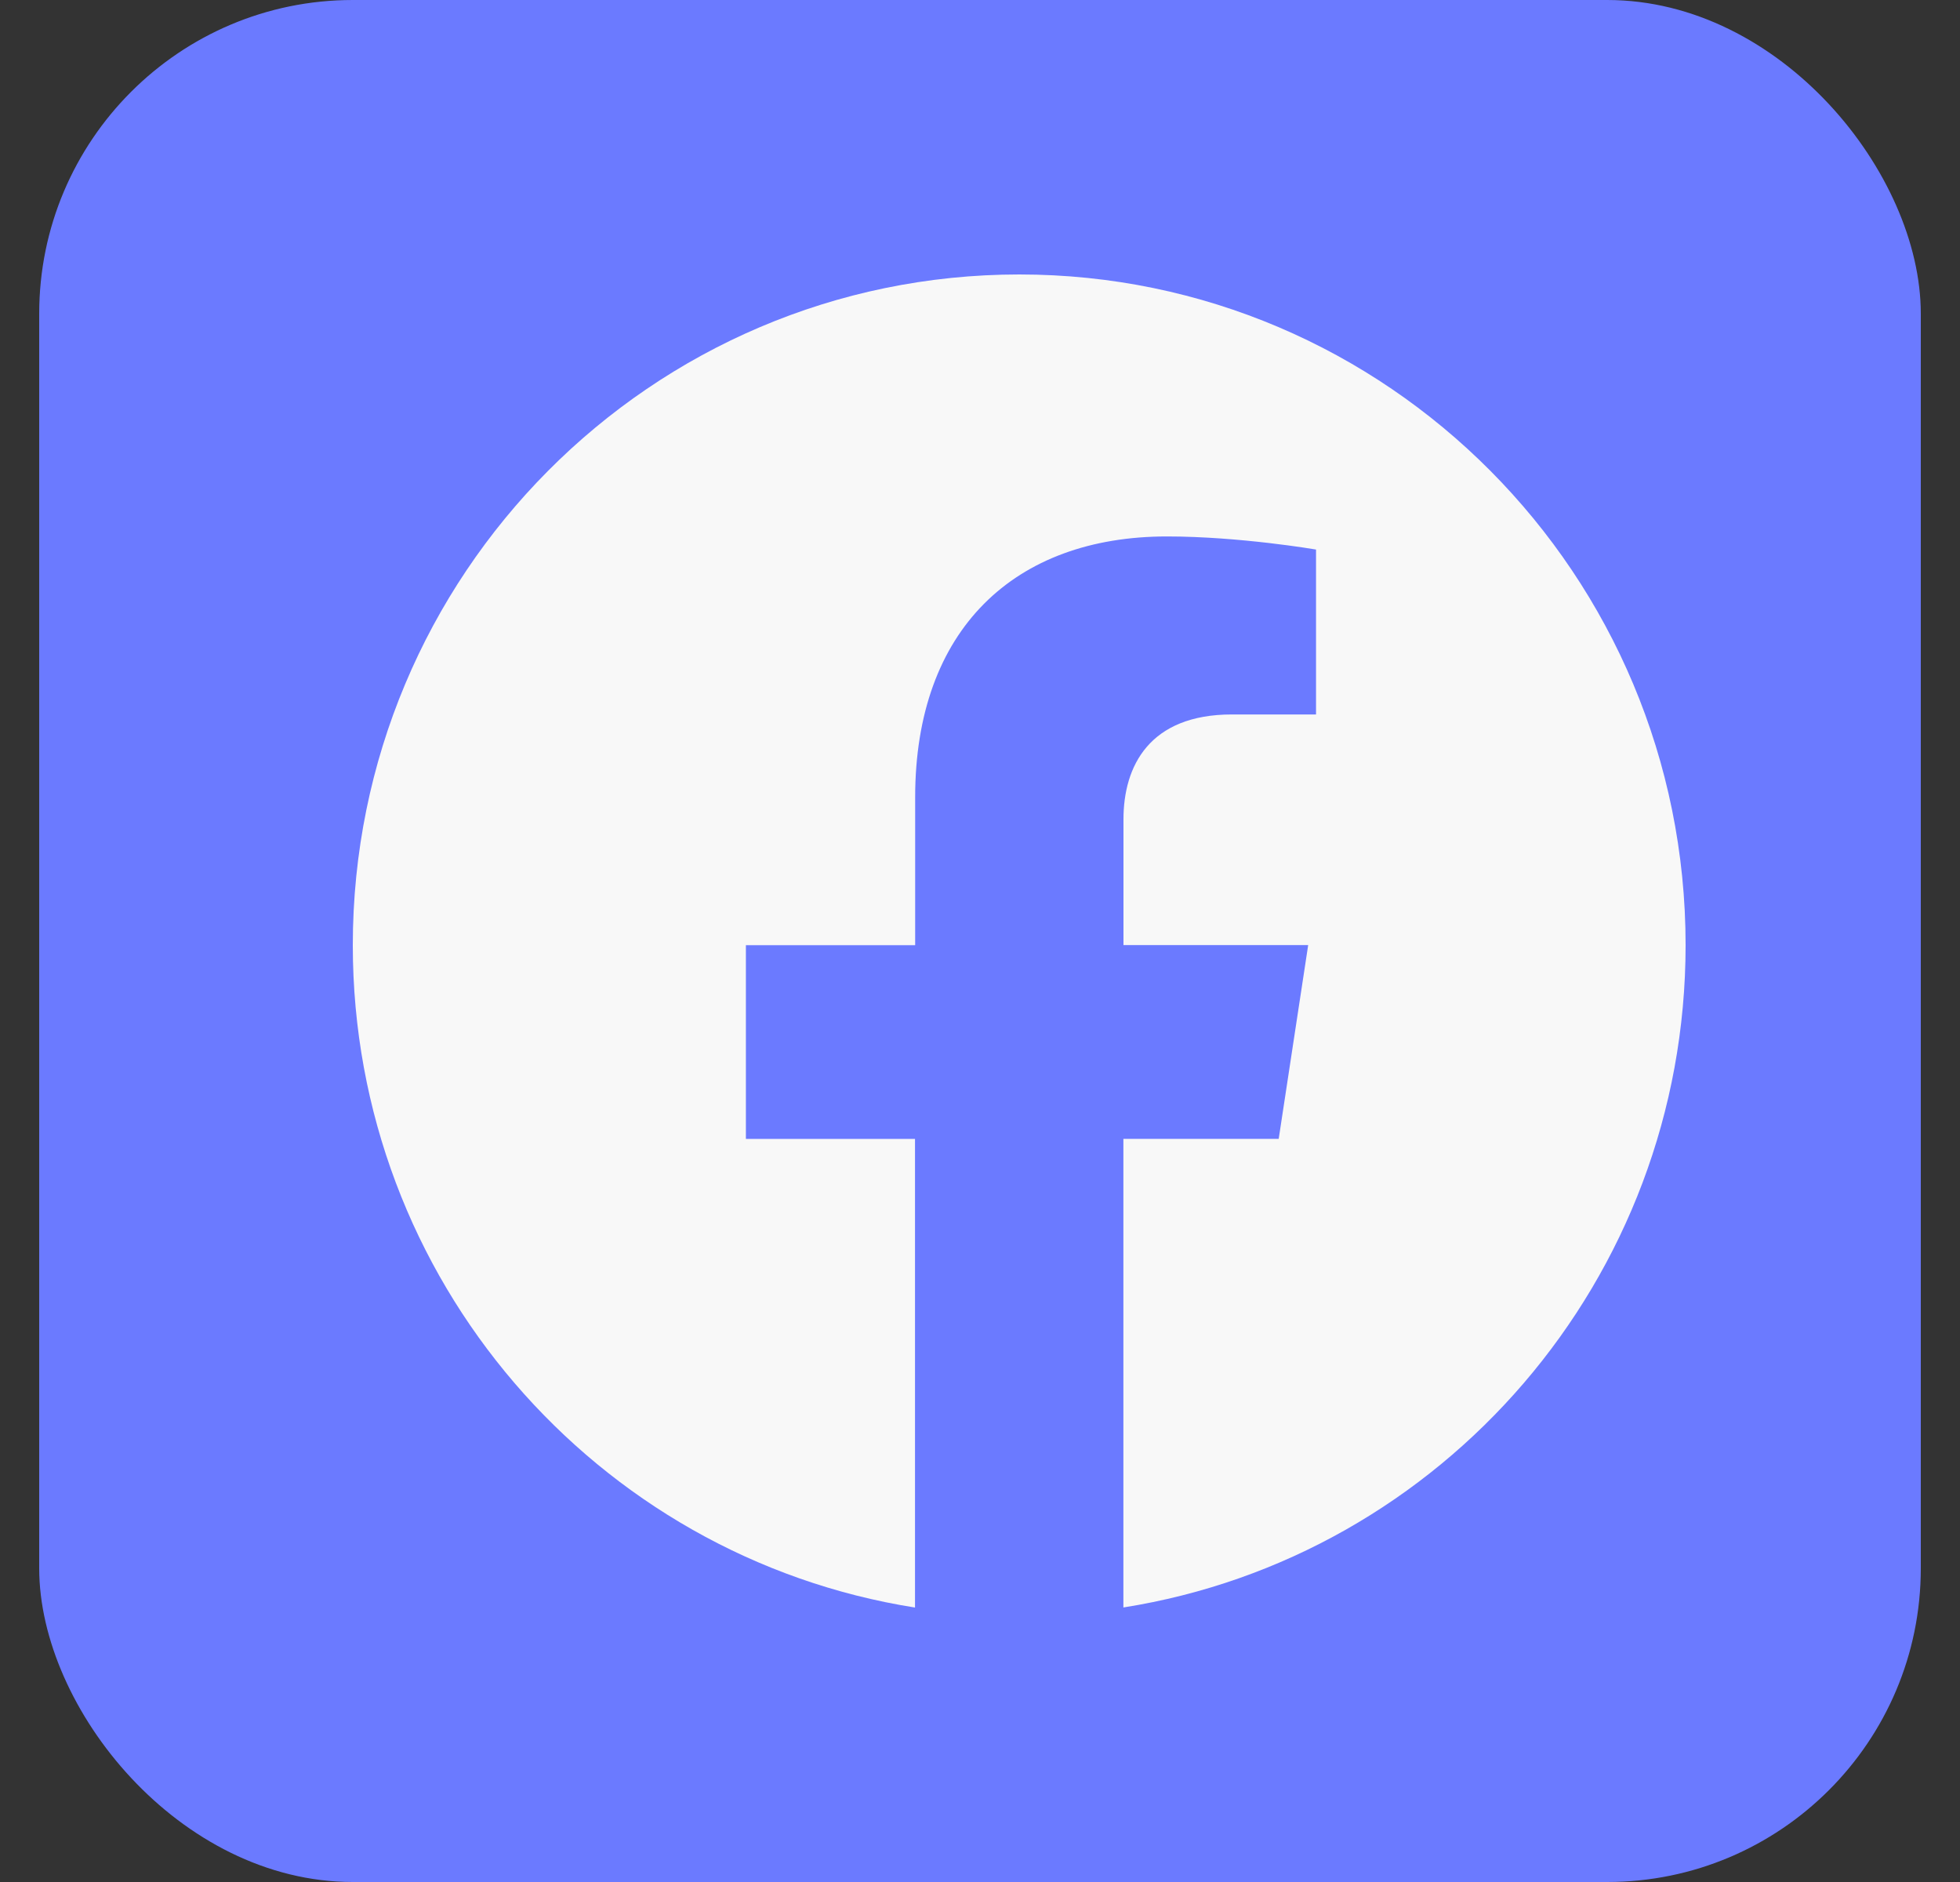 <svg width="25" height="24" viewBox="0 0 25 24" fill="none" xmlns="http://www.w3.org/2000/svg">
<rect x="0" y="0" width="25" height="24" fill="#333333" stroke="none"/>
<rect x="0.5" width="24" height="24" rx="4" fill="#6B7AFF"/>
<path d="M21.5 12.052C21.5 7.329 17.695 3.5 13.001 3.5C8.305 3.501 4.5 7.329 4.5 12.053C4.5 16.321 7.608 19.858 11.671 20.5V14.524H9.514V12.053H11.673V10.167C11.673 8.025 12.943 6.841 14.884 6.841C15.814 6.841 16.786 7.008 16.786 7.008V9.111H15.714C14.659 9.111 14.33 9.771 14.33 10.448V12.052H16.686L16.31 14.523H14.329V20.499C18.392 19.857 21.5 16.32 21.5 12.052Z" fill="#F8F8F8"/>
</svg>
